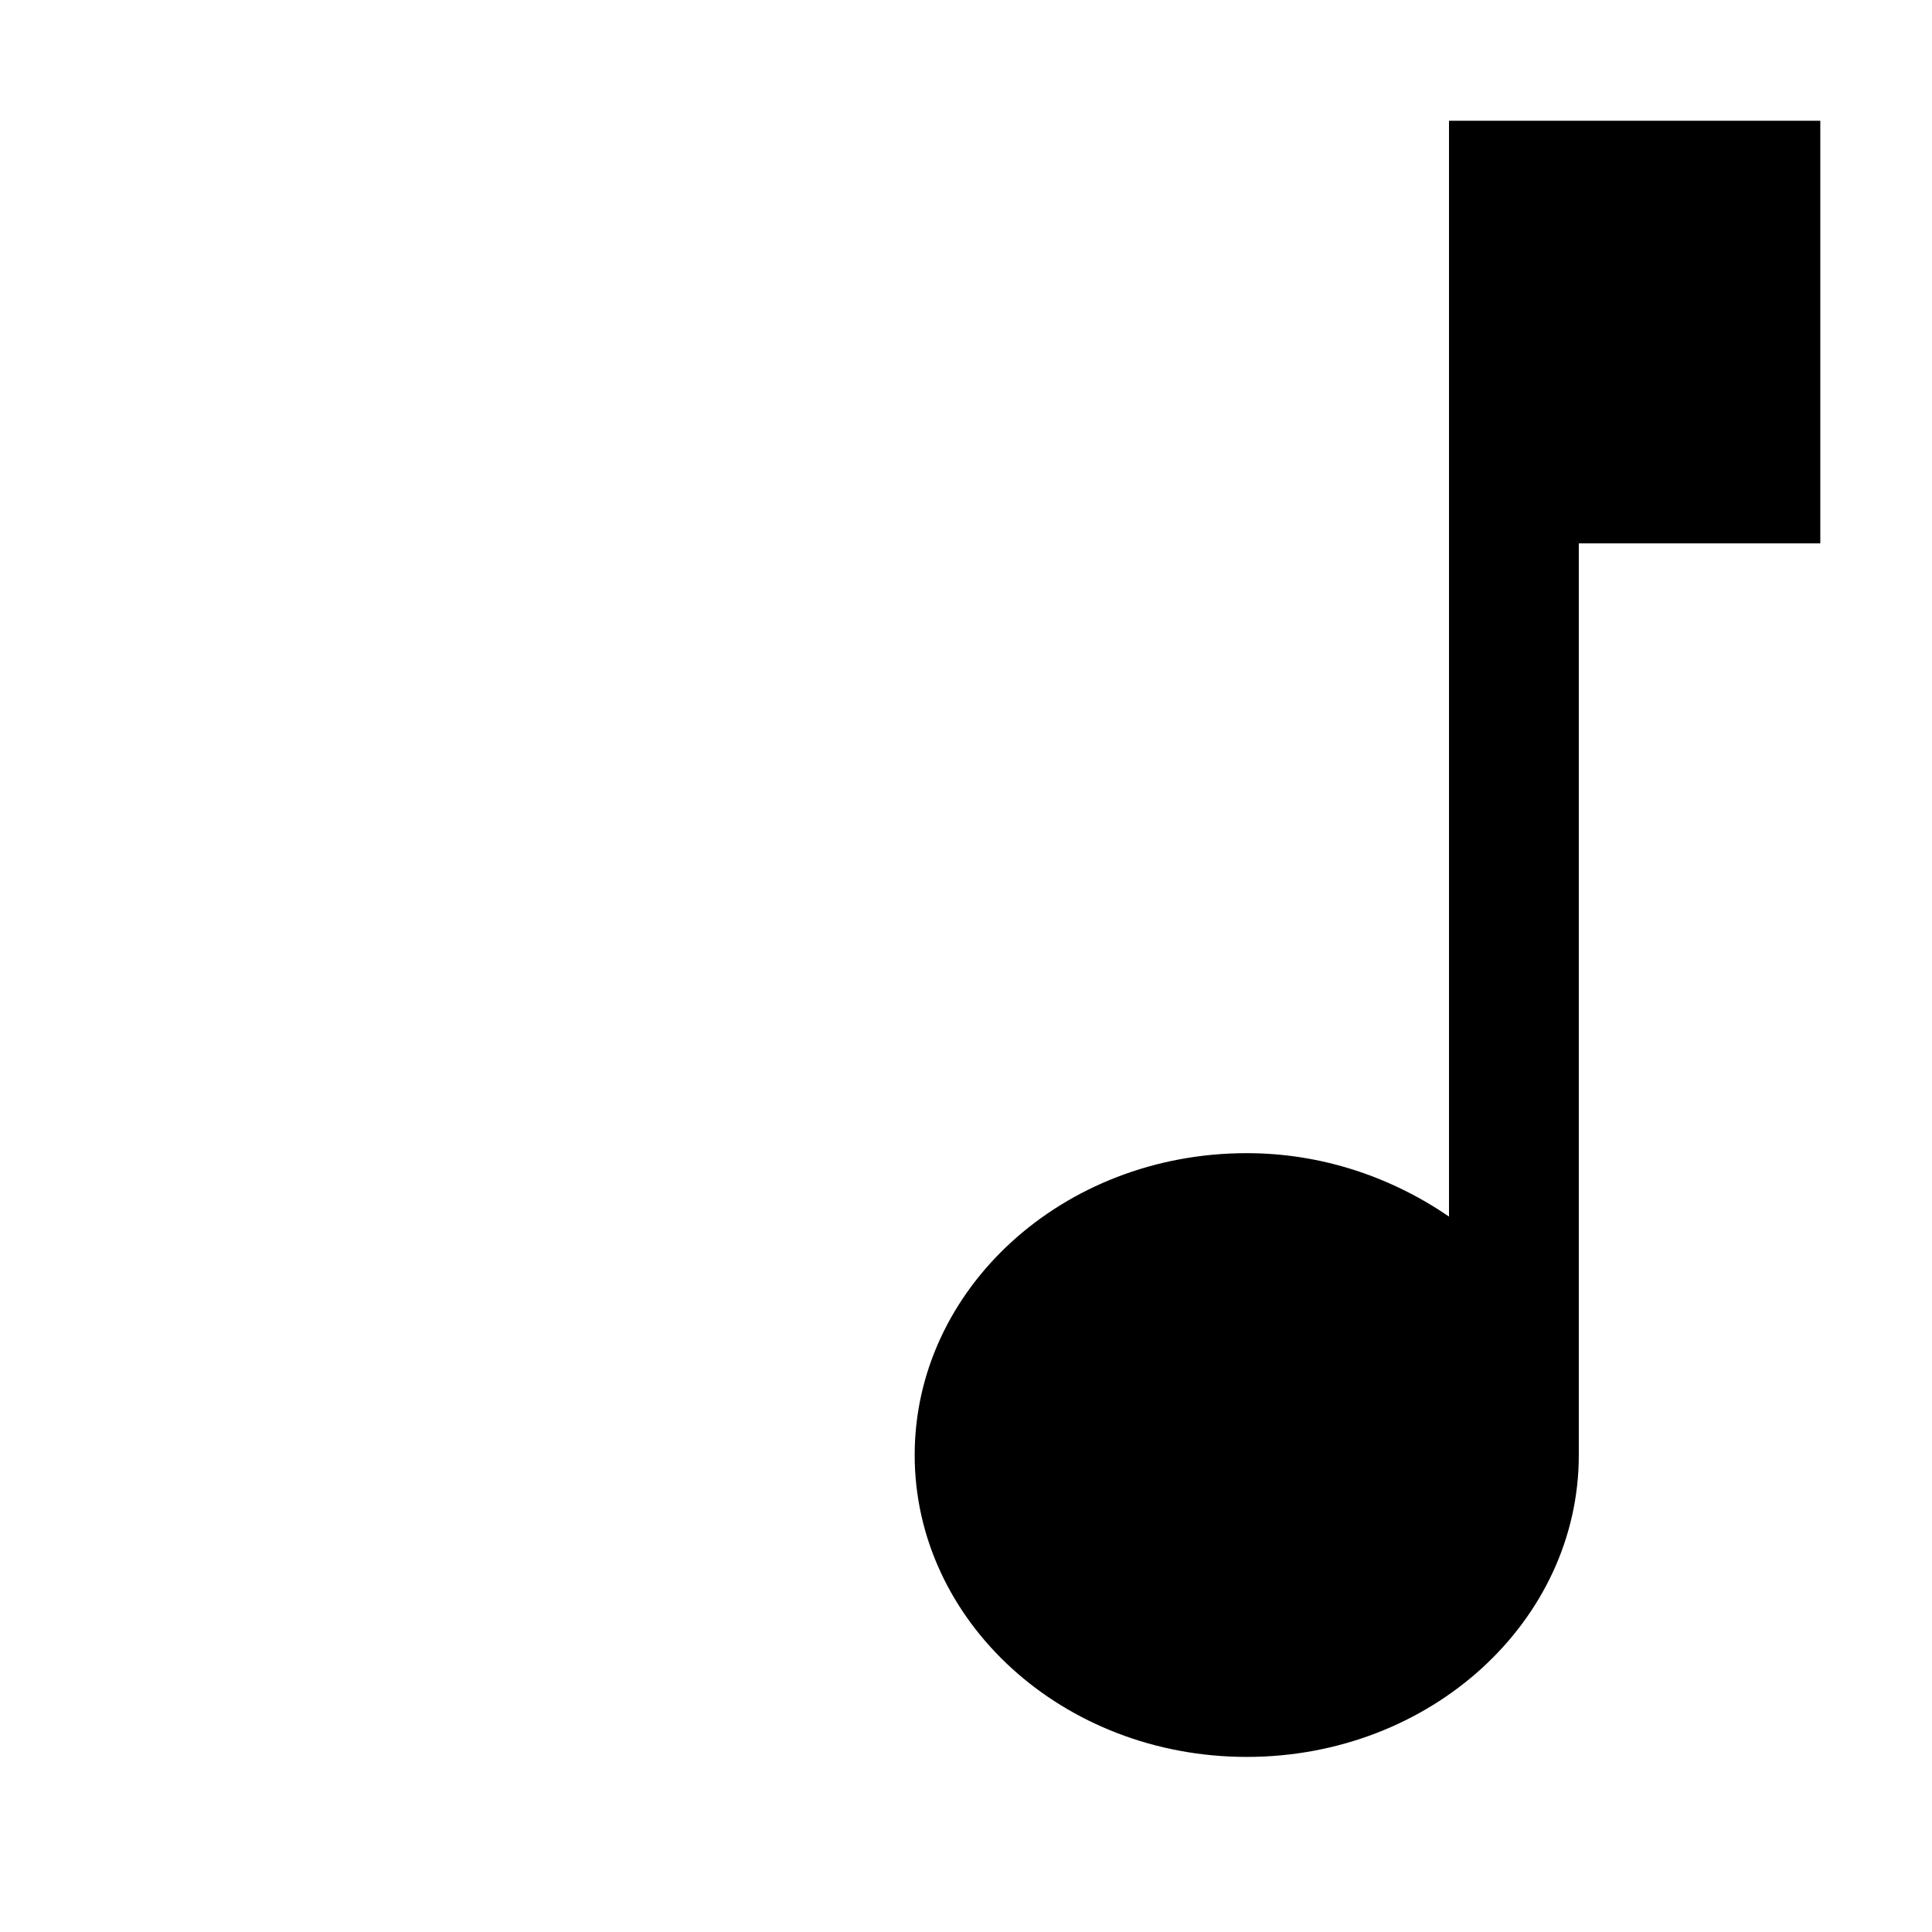 <svg width="100" height="100" viewBox="0 0 64 64" xmlns="http://www.w3.org/2000/svg">
  <path d="M48 4v36.3c-1.9-1.3-4.2-2.1-6.7-2.1-6.1 0-11 4.5-11 10s4.9 10 11 10 11-4.5 11-10V18h8V4h-12z" 
        fill="black"/>
</svg>